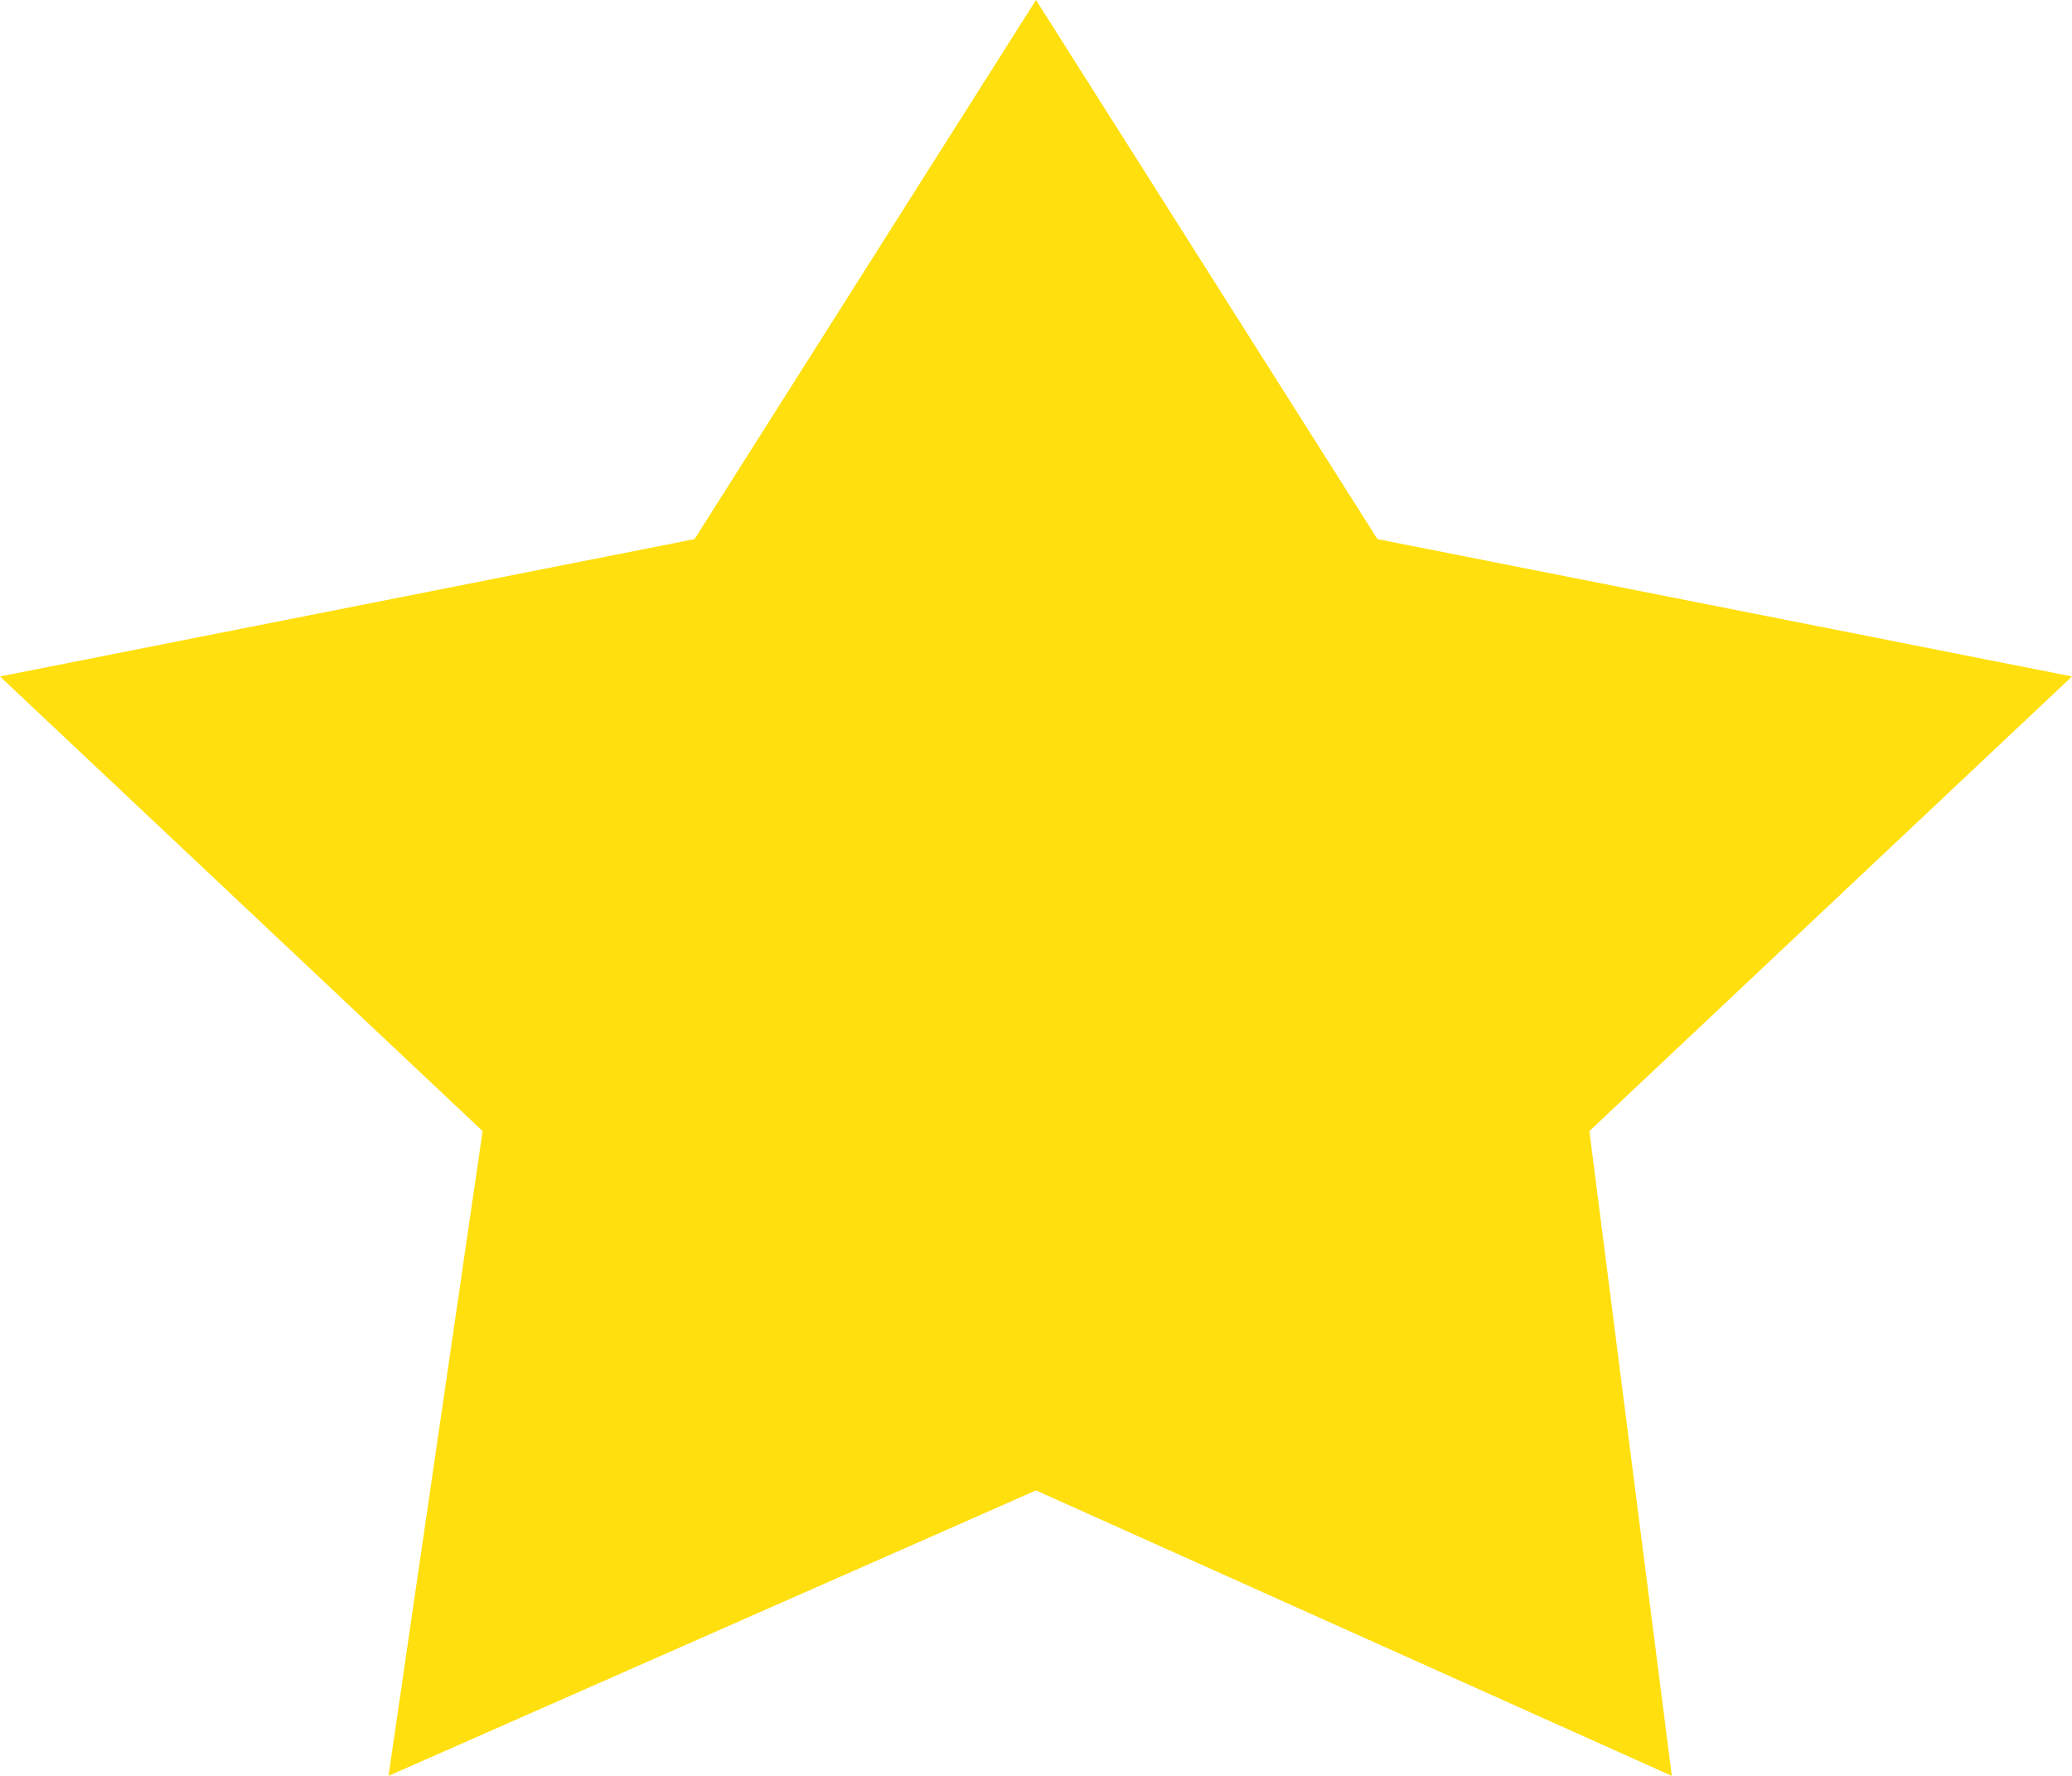 <svg width="14" height="12" viewBox="0 0 14 12" fill="none" xmlns="http://www.w3.org/2000/svg">
<path d="M9.307 3.643L7 0L4.693 3.643L0 4.571L3.261 7.643L2.625 12L7 10.071L11.296 12L10.739 7.643L14 4.571L9.307 3.643Z" fill="#FFDF0D"/>
</svg>
